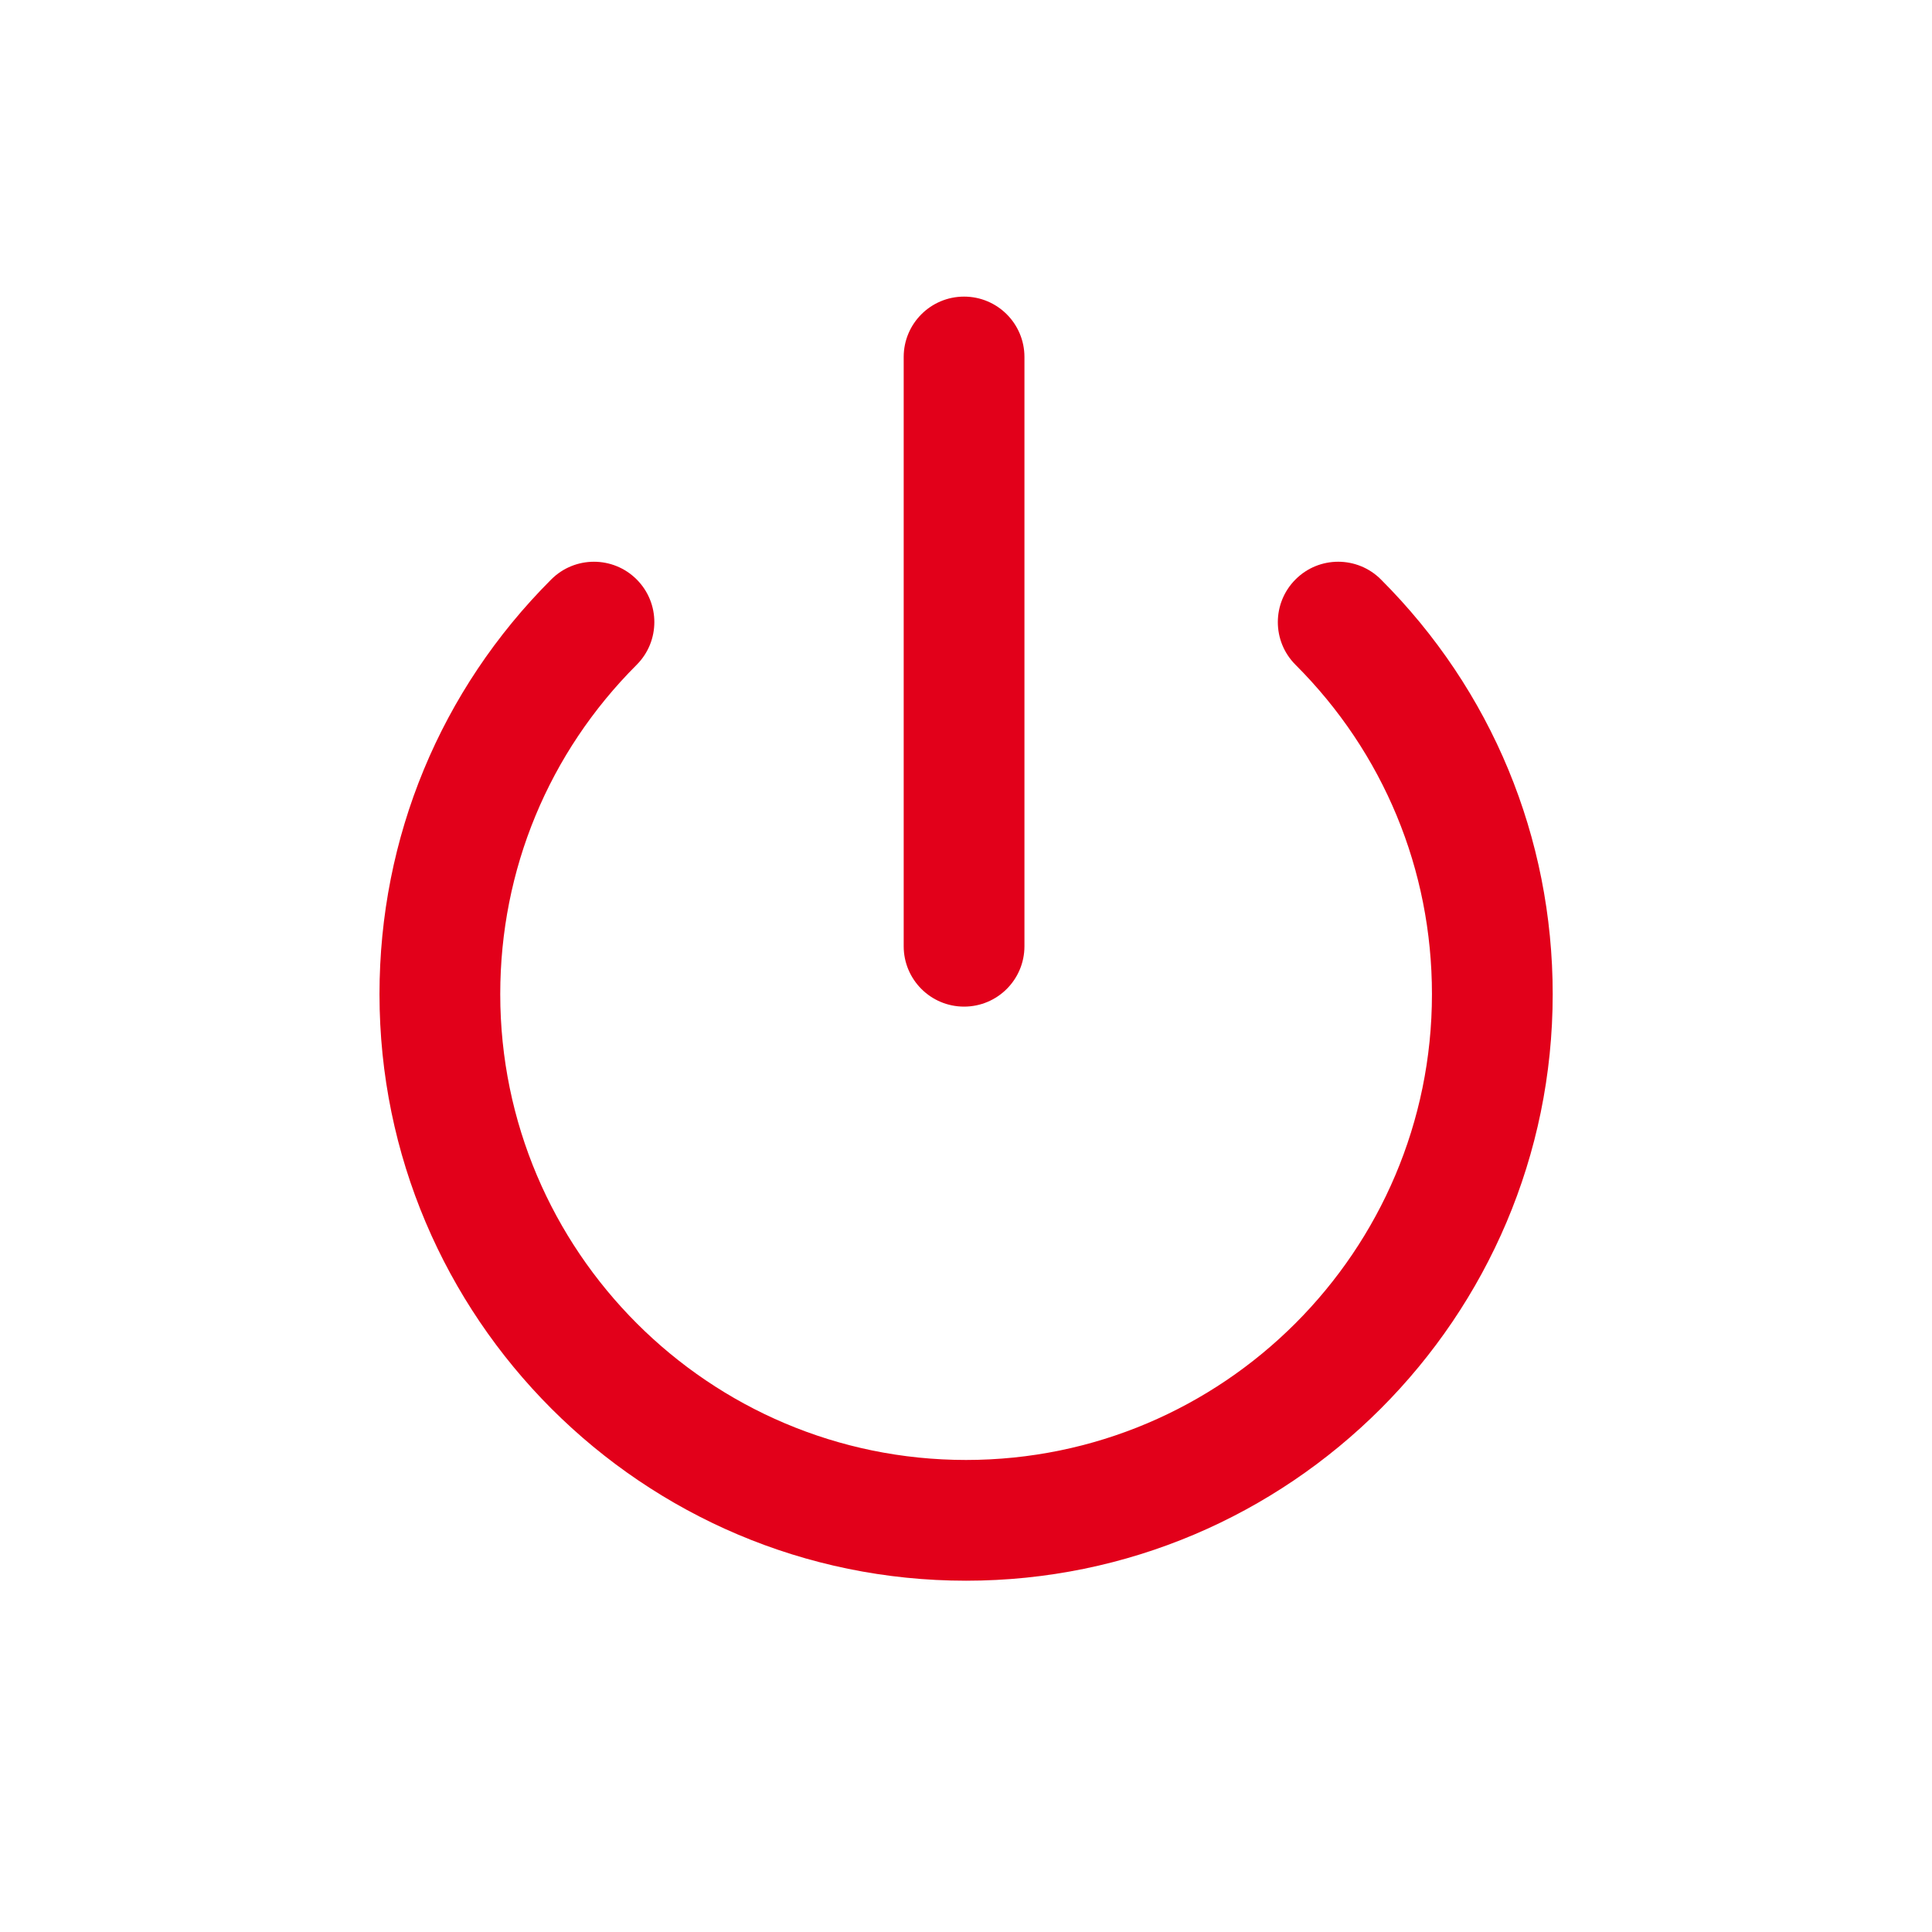 <?xml version="1.0" encoding="utf-8"?>
<!-- Generator: Adobe Illustrator 16.0.4, SVG Export Plug-In . SVG Version: 6.00 Build 0)  -->
<!DOCTYPE svg PUBLIC "-//W3C//DTD SVG 1.1//EN" "http://www.w3.org/Graphics/SVG/1.1/DTD/svg11.dtd">
<svg version="1.1" id="Ebene_1" xmlns="http://www.w3.org/2000/svg" xmlns:xlink="http://www.w3.org/1999/xlink" x="0px" y="0px"
	 width="80px" height="80px" viewBox="0 0 80 80" enable-background="new 0 0 80 80" xml:space="preserve">
<g id="Ebene_1_1_">
	<g>
		<path fill="#E2001A" d="M39.92,41.682c1.381,0,2.5-1.119,2.5-2.5v-24.4c0-1.381-1.119-2.5-2.5-2.5s-2.5,1.119-2.5,2.5v24.4
			C37.42,40.562,38.539,41.682,39.92,41.682z"/>
		<path fill="#E2001A" d="M57.18,23.993c-0.977-0.977-2.561-0.977-3.535,0c-0.977,0.977-0.977,2.56,0,3.535
			c3.646,3.643,5.649,8.486,5.649,13.639c0,10.636-8.653,19.287-19.292,19.287c-10.636,0-19.288-8.651-19.288-19.287
			c0-5.154,2.006-9.998,5.648-13.638c0.977-0.977,0.977-2.56,0.001-3.536c-0.977-0.977-2.56-0.976-3.536-0.001
			c-4.587,4.585-7.113,10.685-7.113,17.175c0,13.392,10.896,24.287,24.288,24.287c13.395,0,24.292-10.896,24.292-24.287
			C64.294,34.679,61.768,28.579,57.18,23.993z"/>
	</g>
</g>
</svg>
